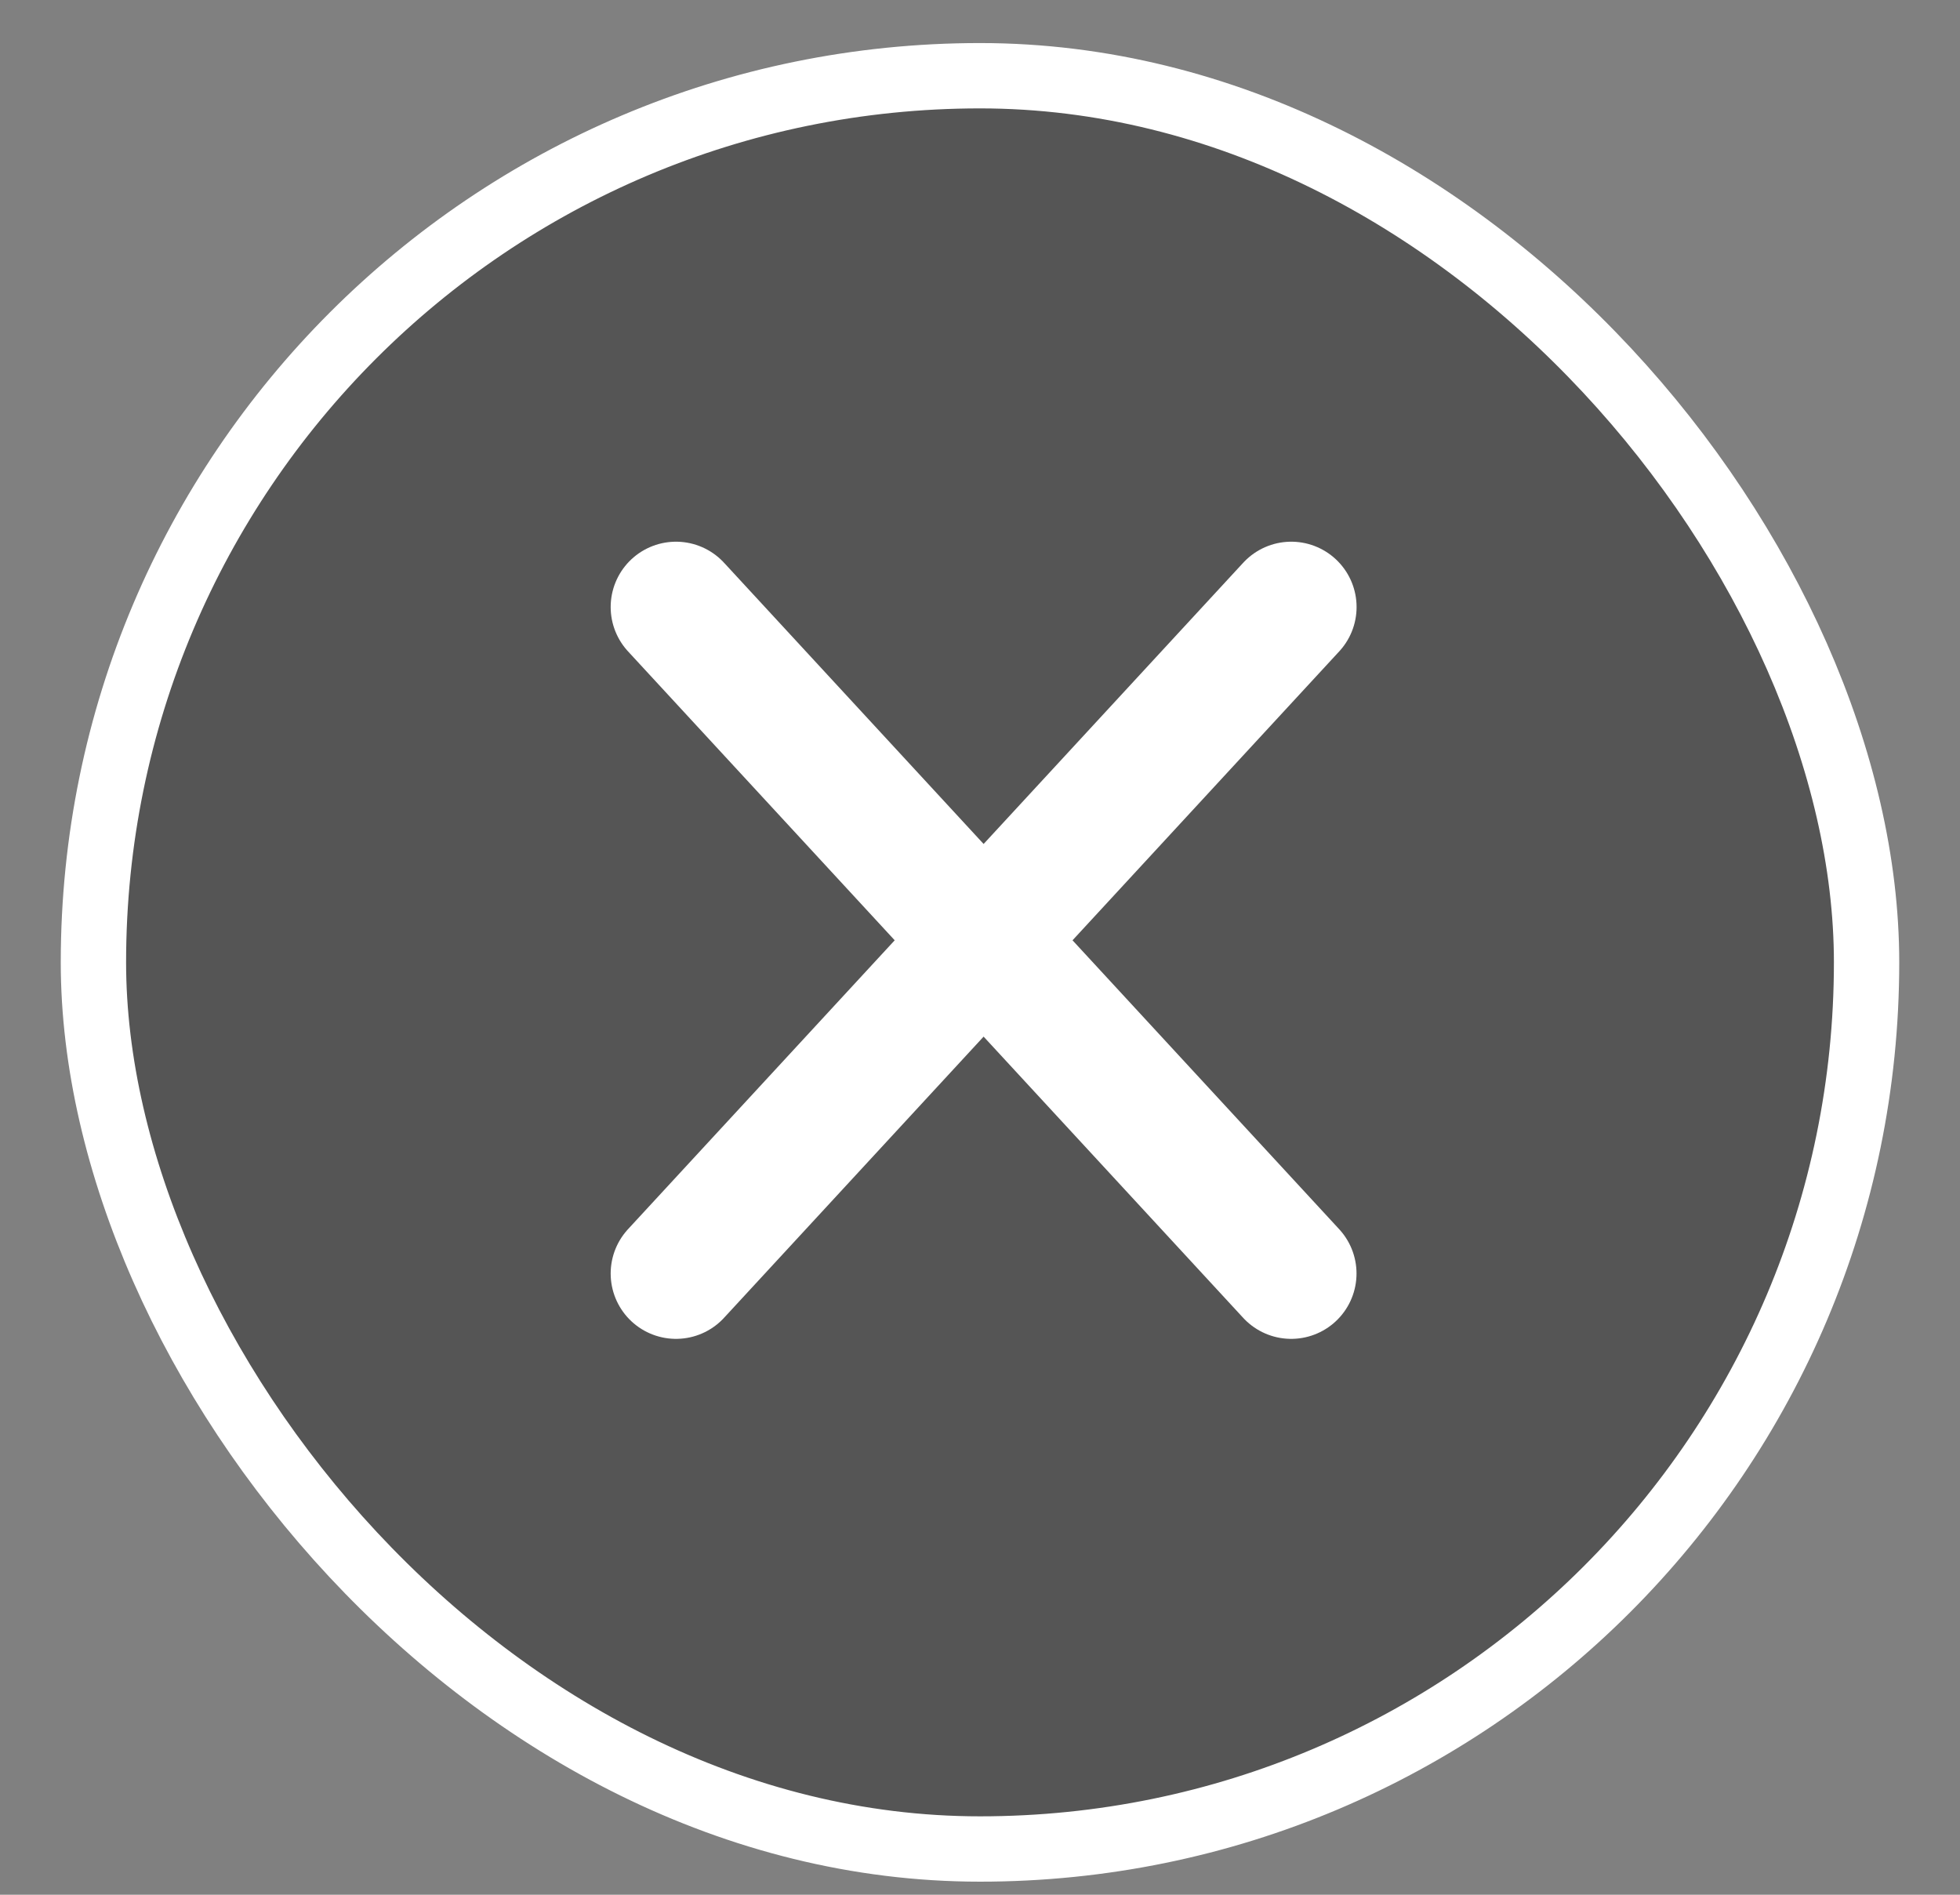 <svg width="30" height="29" viewBox="0 0 30 29" fill="none" xmlns="http://www.w3.org/2000/svg">
<rect x="0" y="0" width="30" height="29" fill="#808080" stroke="none"/>
<rect x="1.43" y="1.159" width="27.14" height="27.141" rx="13.57" fill="#2B2B2B" fill-opacity="0.5" stroke="white"/>
<path d="M10.347 9.291L19.763 19.492" stroke="white" stroke-width="2" stroke-linecap="round"/>
<path d="M19.764 9.291L10.347 19.492" stroke="white" stroke-width="2" stroke-linecap="round"/>
</svg>

